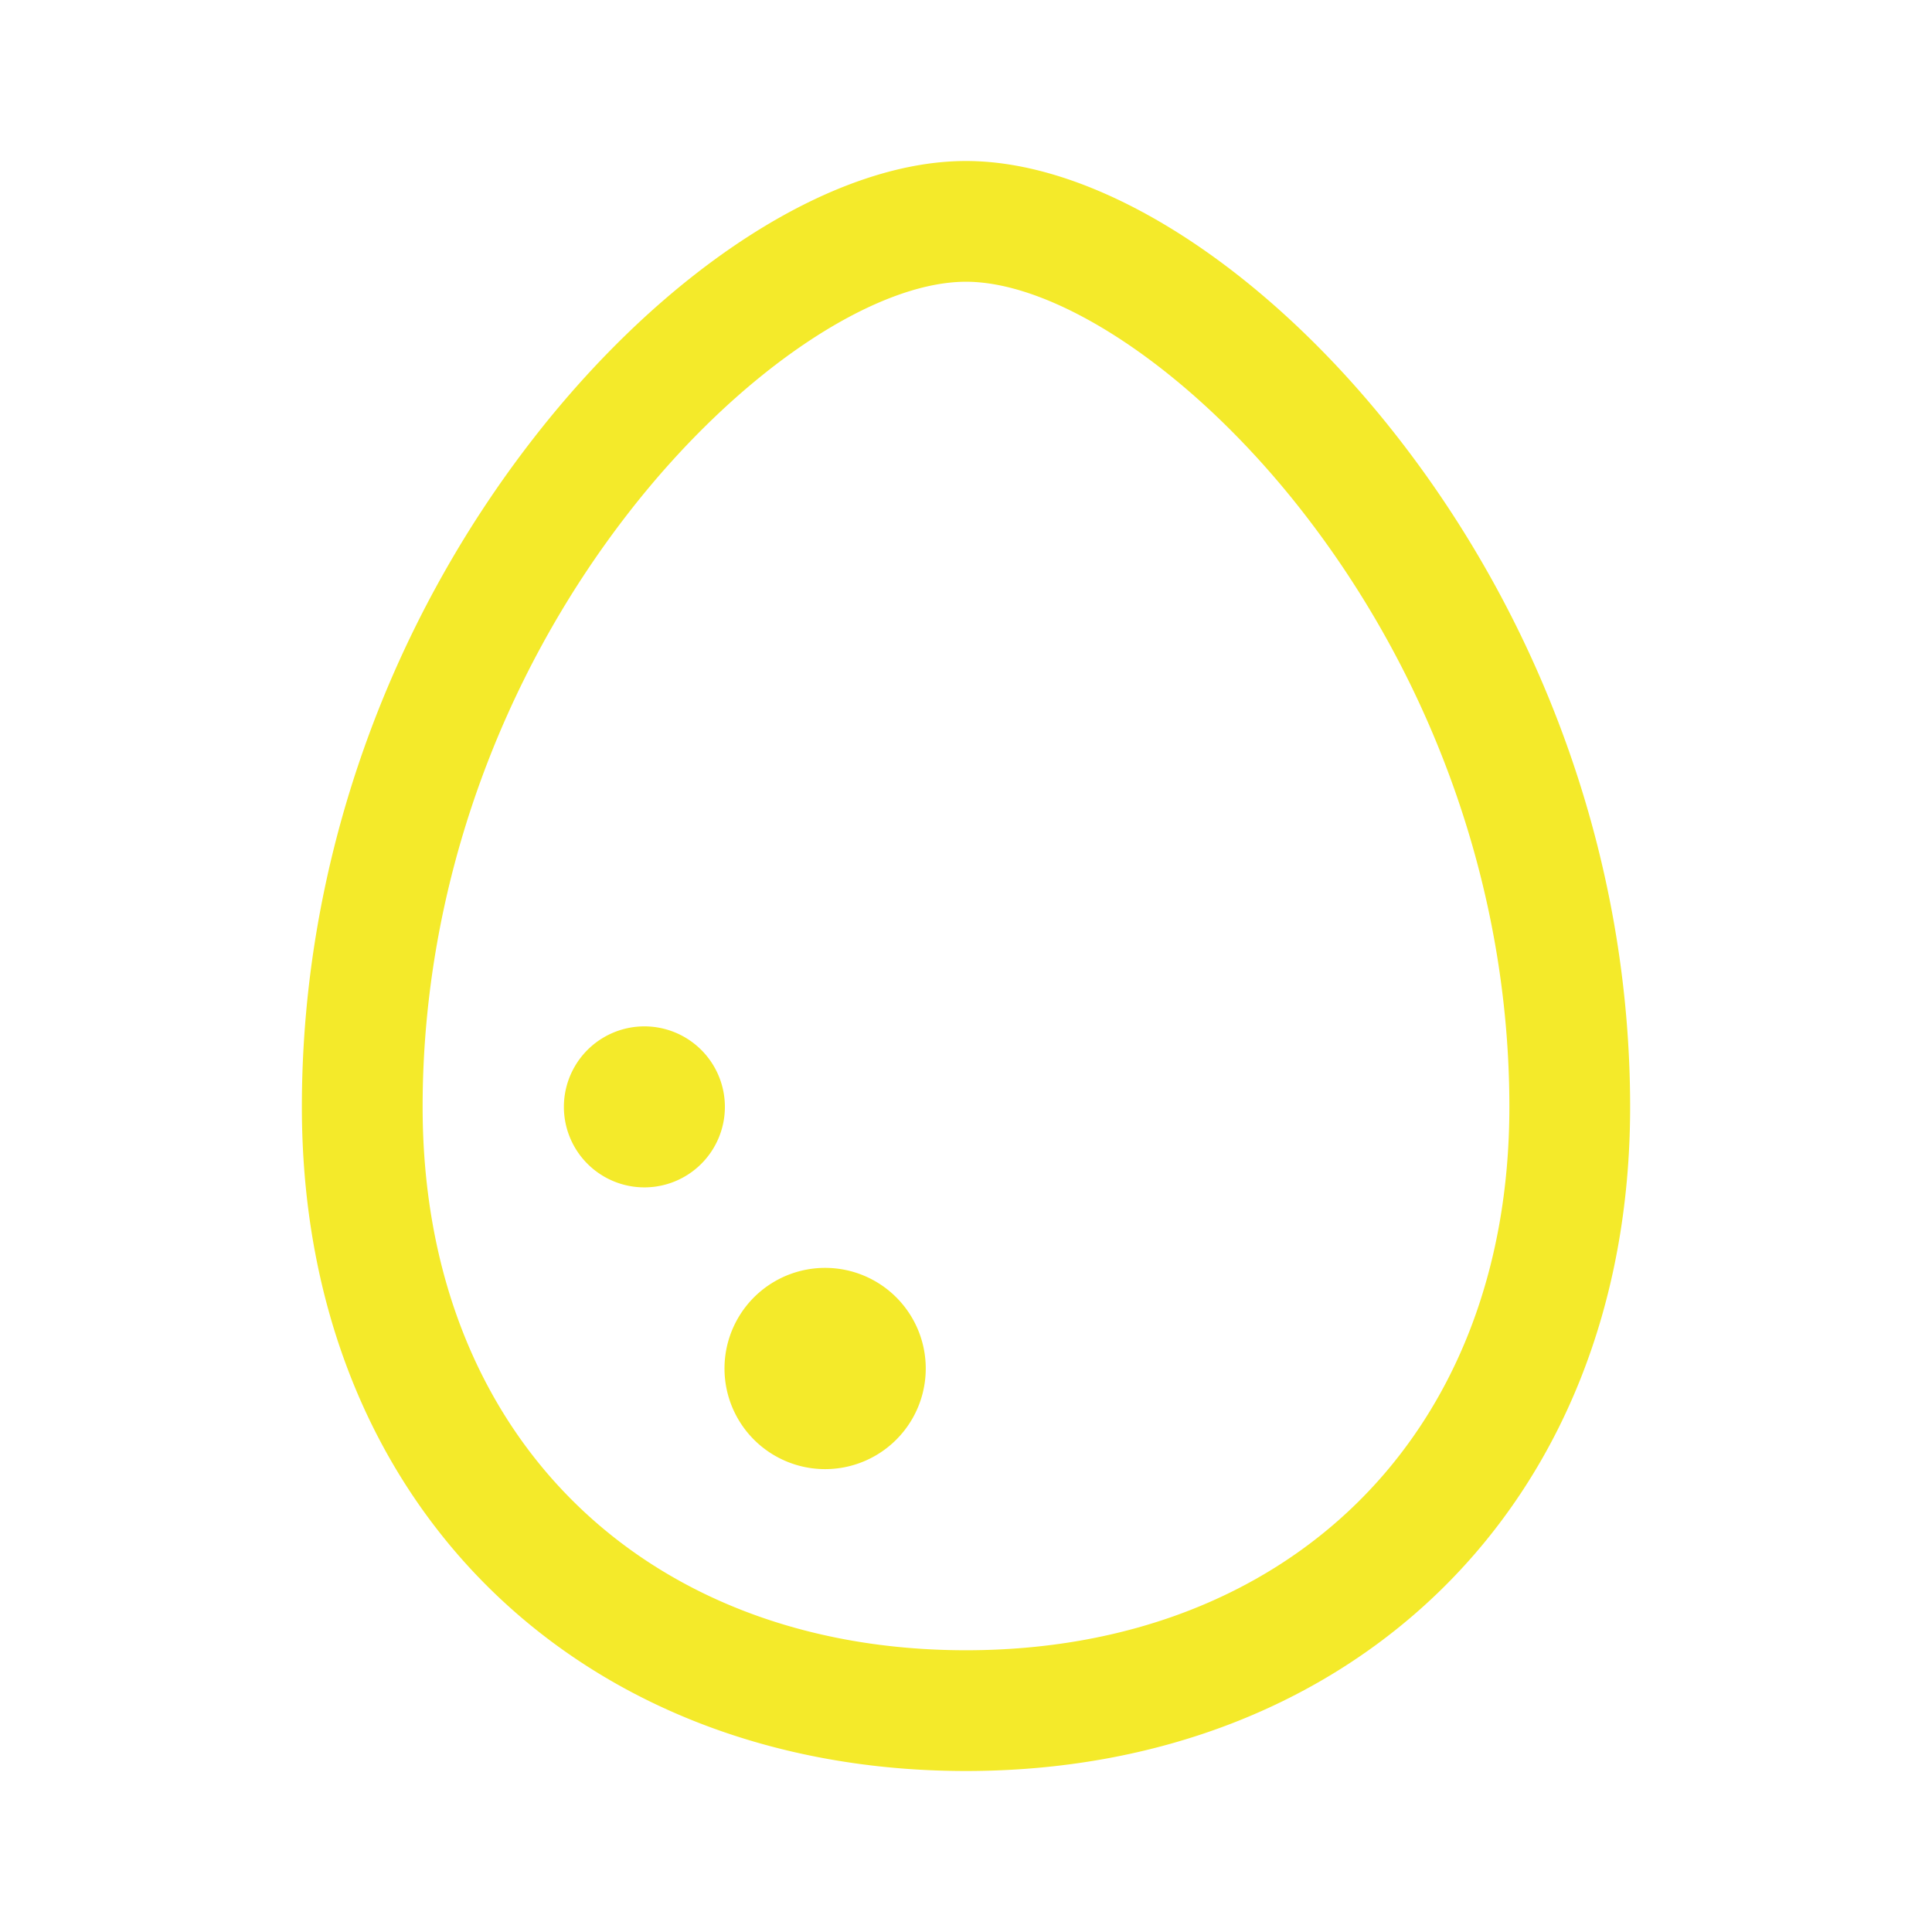 <?xml version="1.0" standalone="no"?><!DOCTYPE svg PUBLIC "-//W3C//DTD SVG 1.1//EN" "http://www.w3.org/Graphics/SVG/1.1/DTD/svg11.dtd"><svg t="1602915454096" class="icon" viewBox="0 0 1024 1024" version="1.1" xmlns="http://www.w3.org/2000/svg" p-id="6156" width="32" height="32" xmlns:xlink="http://www.w3.org/1999/xlink"><defs><style type="text/css"></style></defs><path d="M 512 85.333 c 71.477 0 159.68 57.547 229.259 147.019 C 817.845 330.827 864 455.979 864 586.667 c 0 211.808 -148.501 352 -352 352 S 160 798.475 160 586.667 c 0 -130.688 46.144 -255.84 122.741 -354.315 C 352.32 142.88 440.523 85.333 512 85.333 Z m 0 64 c -48.213 0 -120.096 46.912 -178.741 122.315 C 265.109 359.253 224 470.763 224 586.667 c 0 175.616 119.051 288 288 288 s 288 -112.384 288 -288 c 0 -115.904 -41.109 -227.403 -109.259 -315.019 C 632.096 196.235 560.213 149.333 512 149.333 Z m -74.667 522.667 a 53.333 53.333 0 1 1 0 106.667 a 53.333 53.333 0 0 1 0 -106.667 Z m -96 -128 a 42.667 42.667 0 1 1 0 85.333 a 42.667 42.667 0 0 1 0 -85.333 Z" fill="#f4ea2a" p-id="6157"></path></svg>
